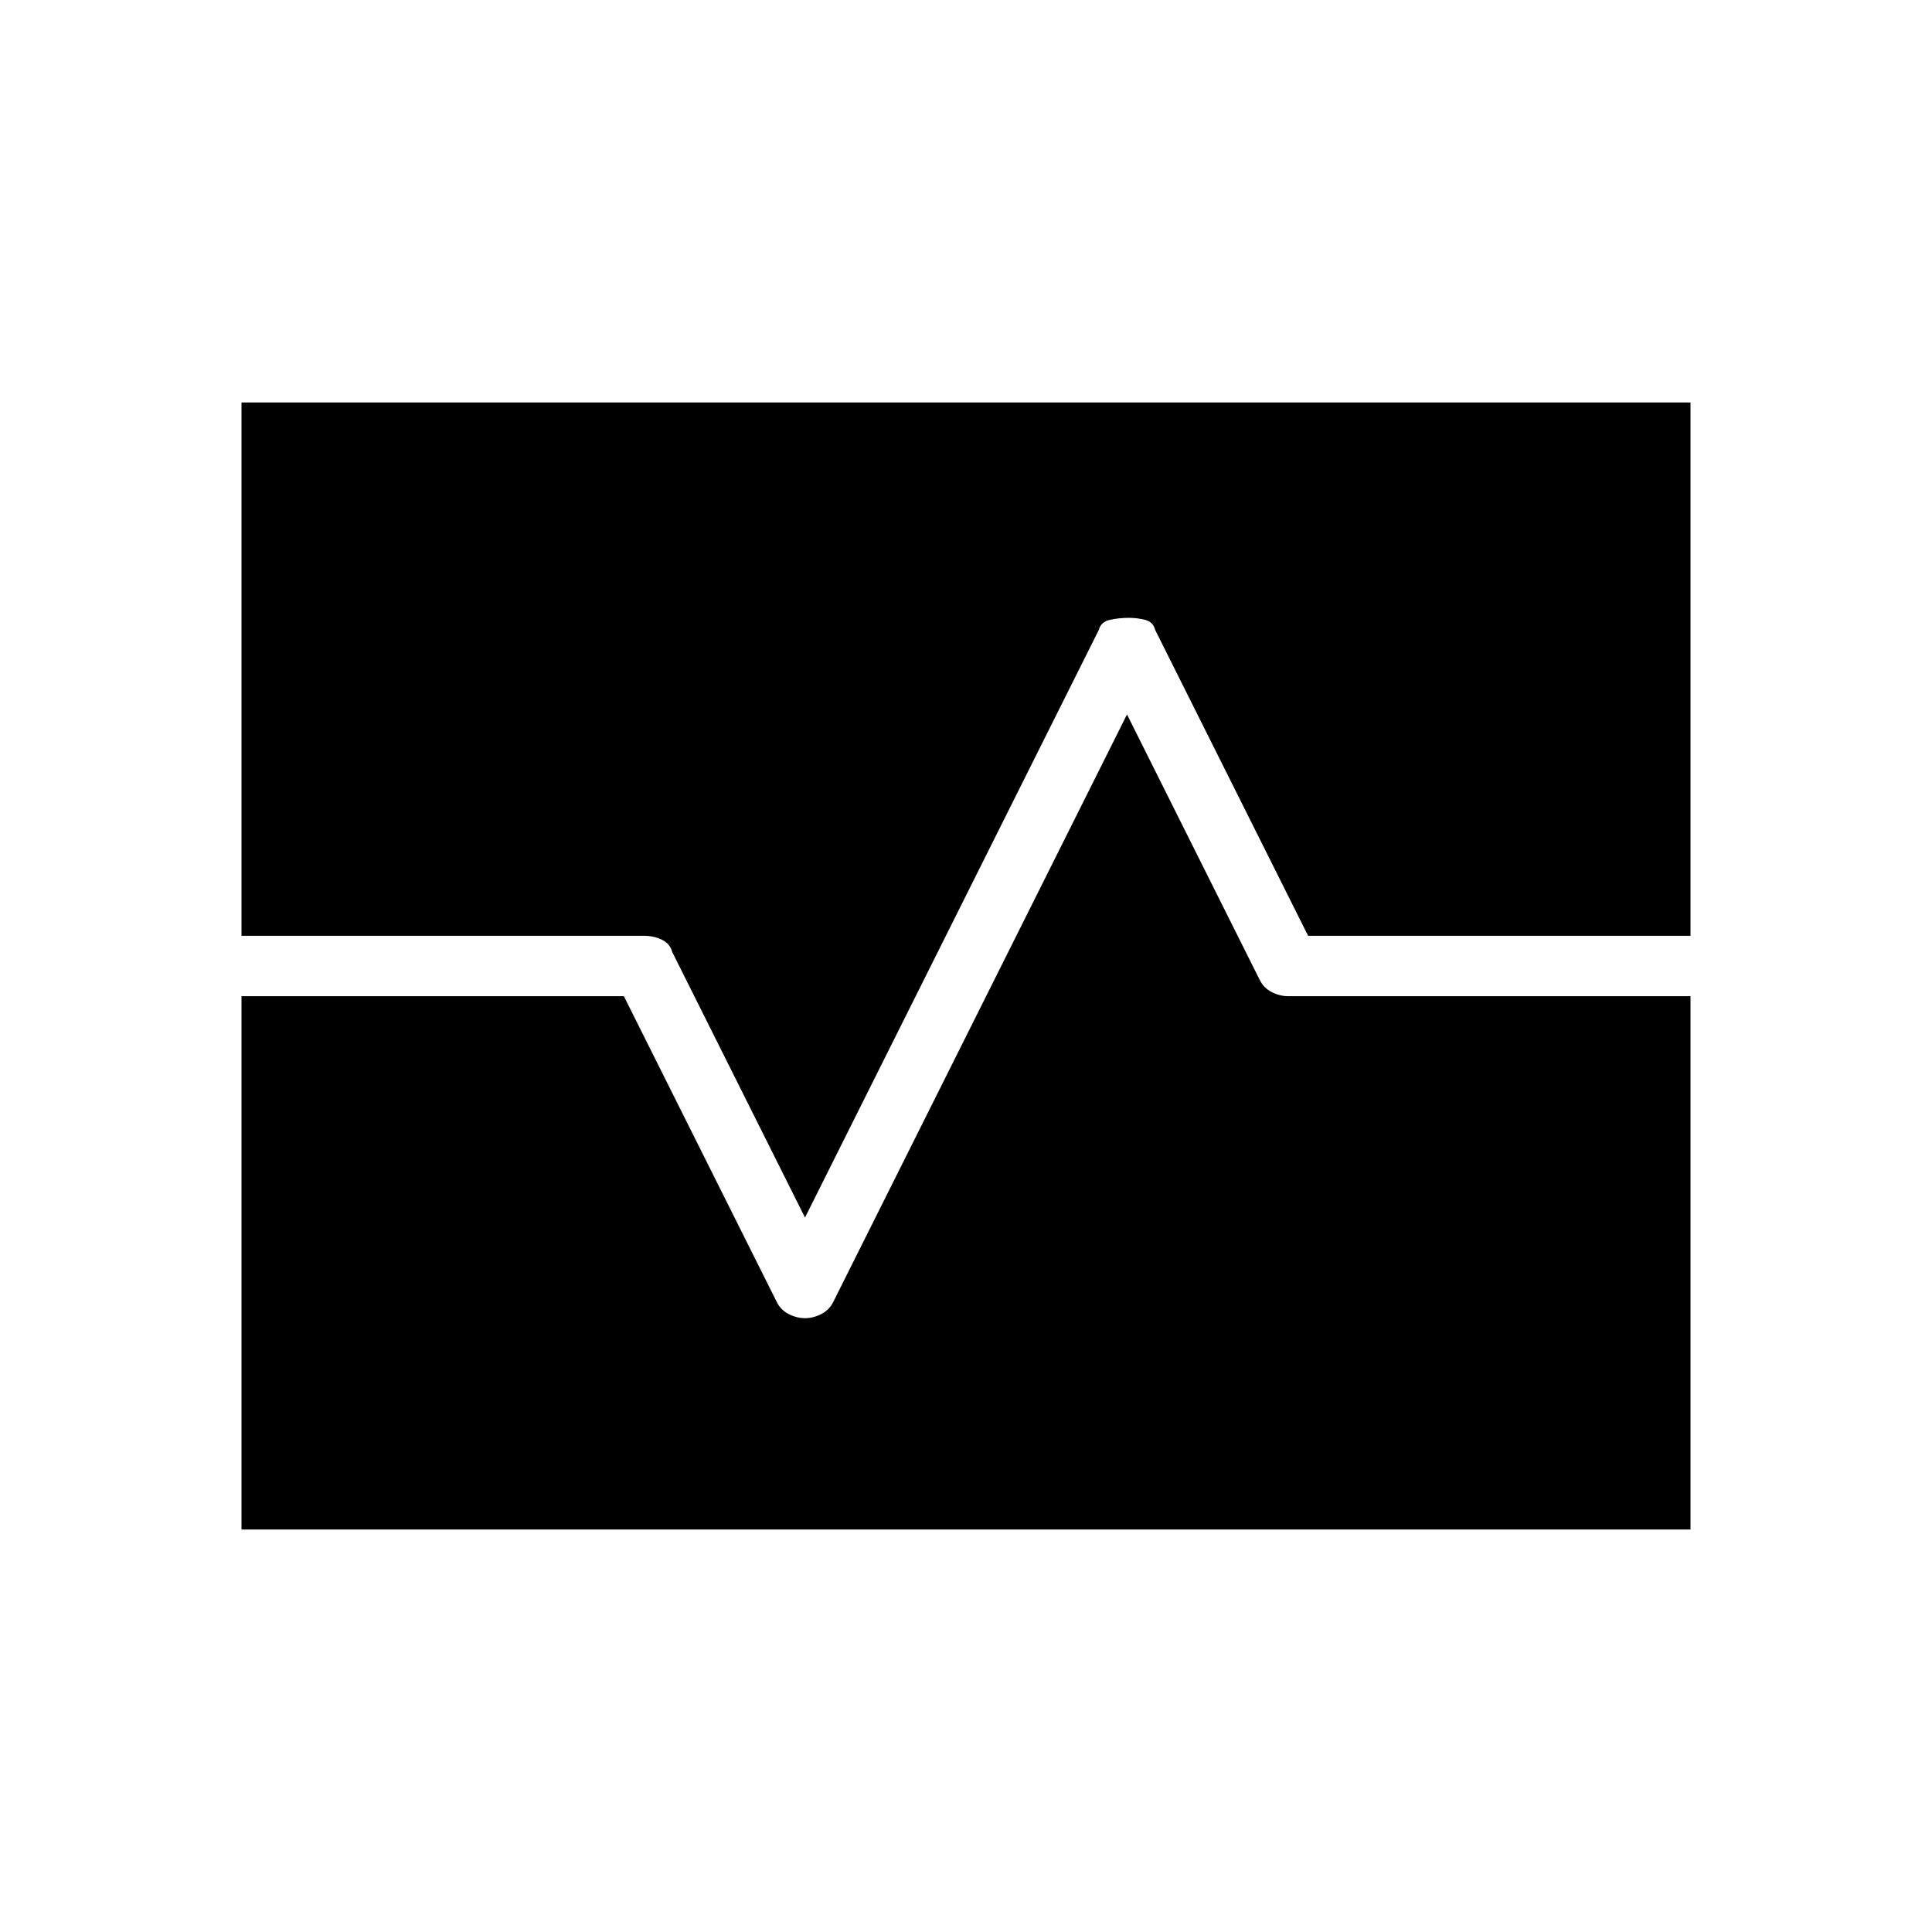 <svg xmlns="http://www.w3.org/2000/svg" height="48" width="48"><path d="M6 38V24.75H15.5L19.3 32.35Q19.4 32.55 19.6 32.65Q19.8 32.75 20 32.75Q20.2 32.75 20.4 32.65Q20.6 32.55 20.7 32.35L28 17.75L31.3 24.35Q31.4 24.55 31.6 24.65Q31.8 24.75 32 24.75H42V38ZM20 30.25 16.7 23.65Q16.65 23.45 16.45 23.35Q16.25 23.25 16 23.25H6V10H42V23.25H32.5L28.7 15.65Q28.65 15.45 28.45 15.4Q28.25 15.35 28.05 15.35Q27.8 15.35 27.575 15.4Q27.35 15.45 27.3 15.65Z"/></svg>